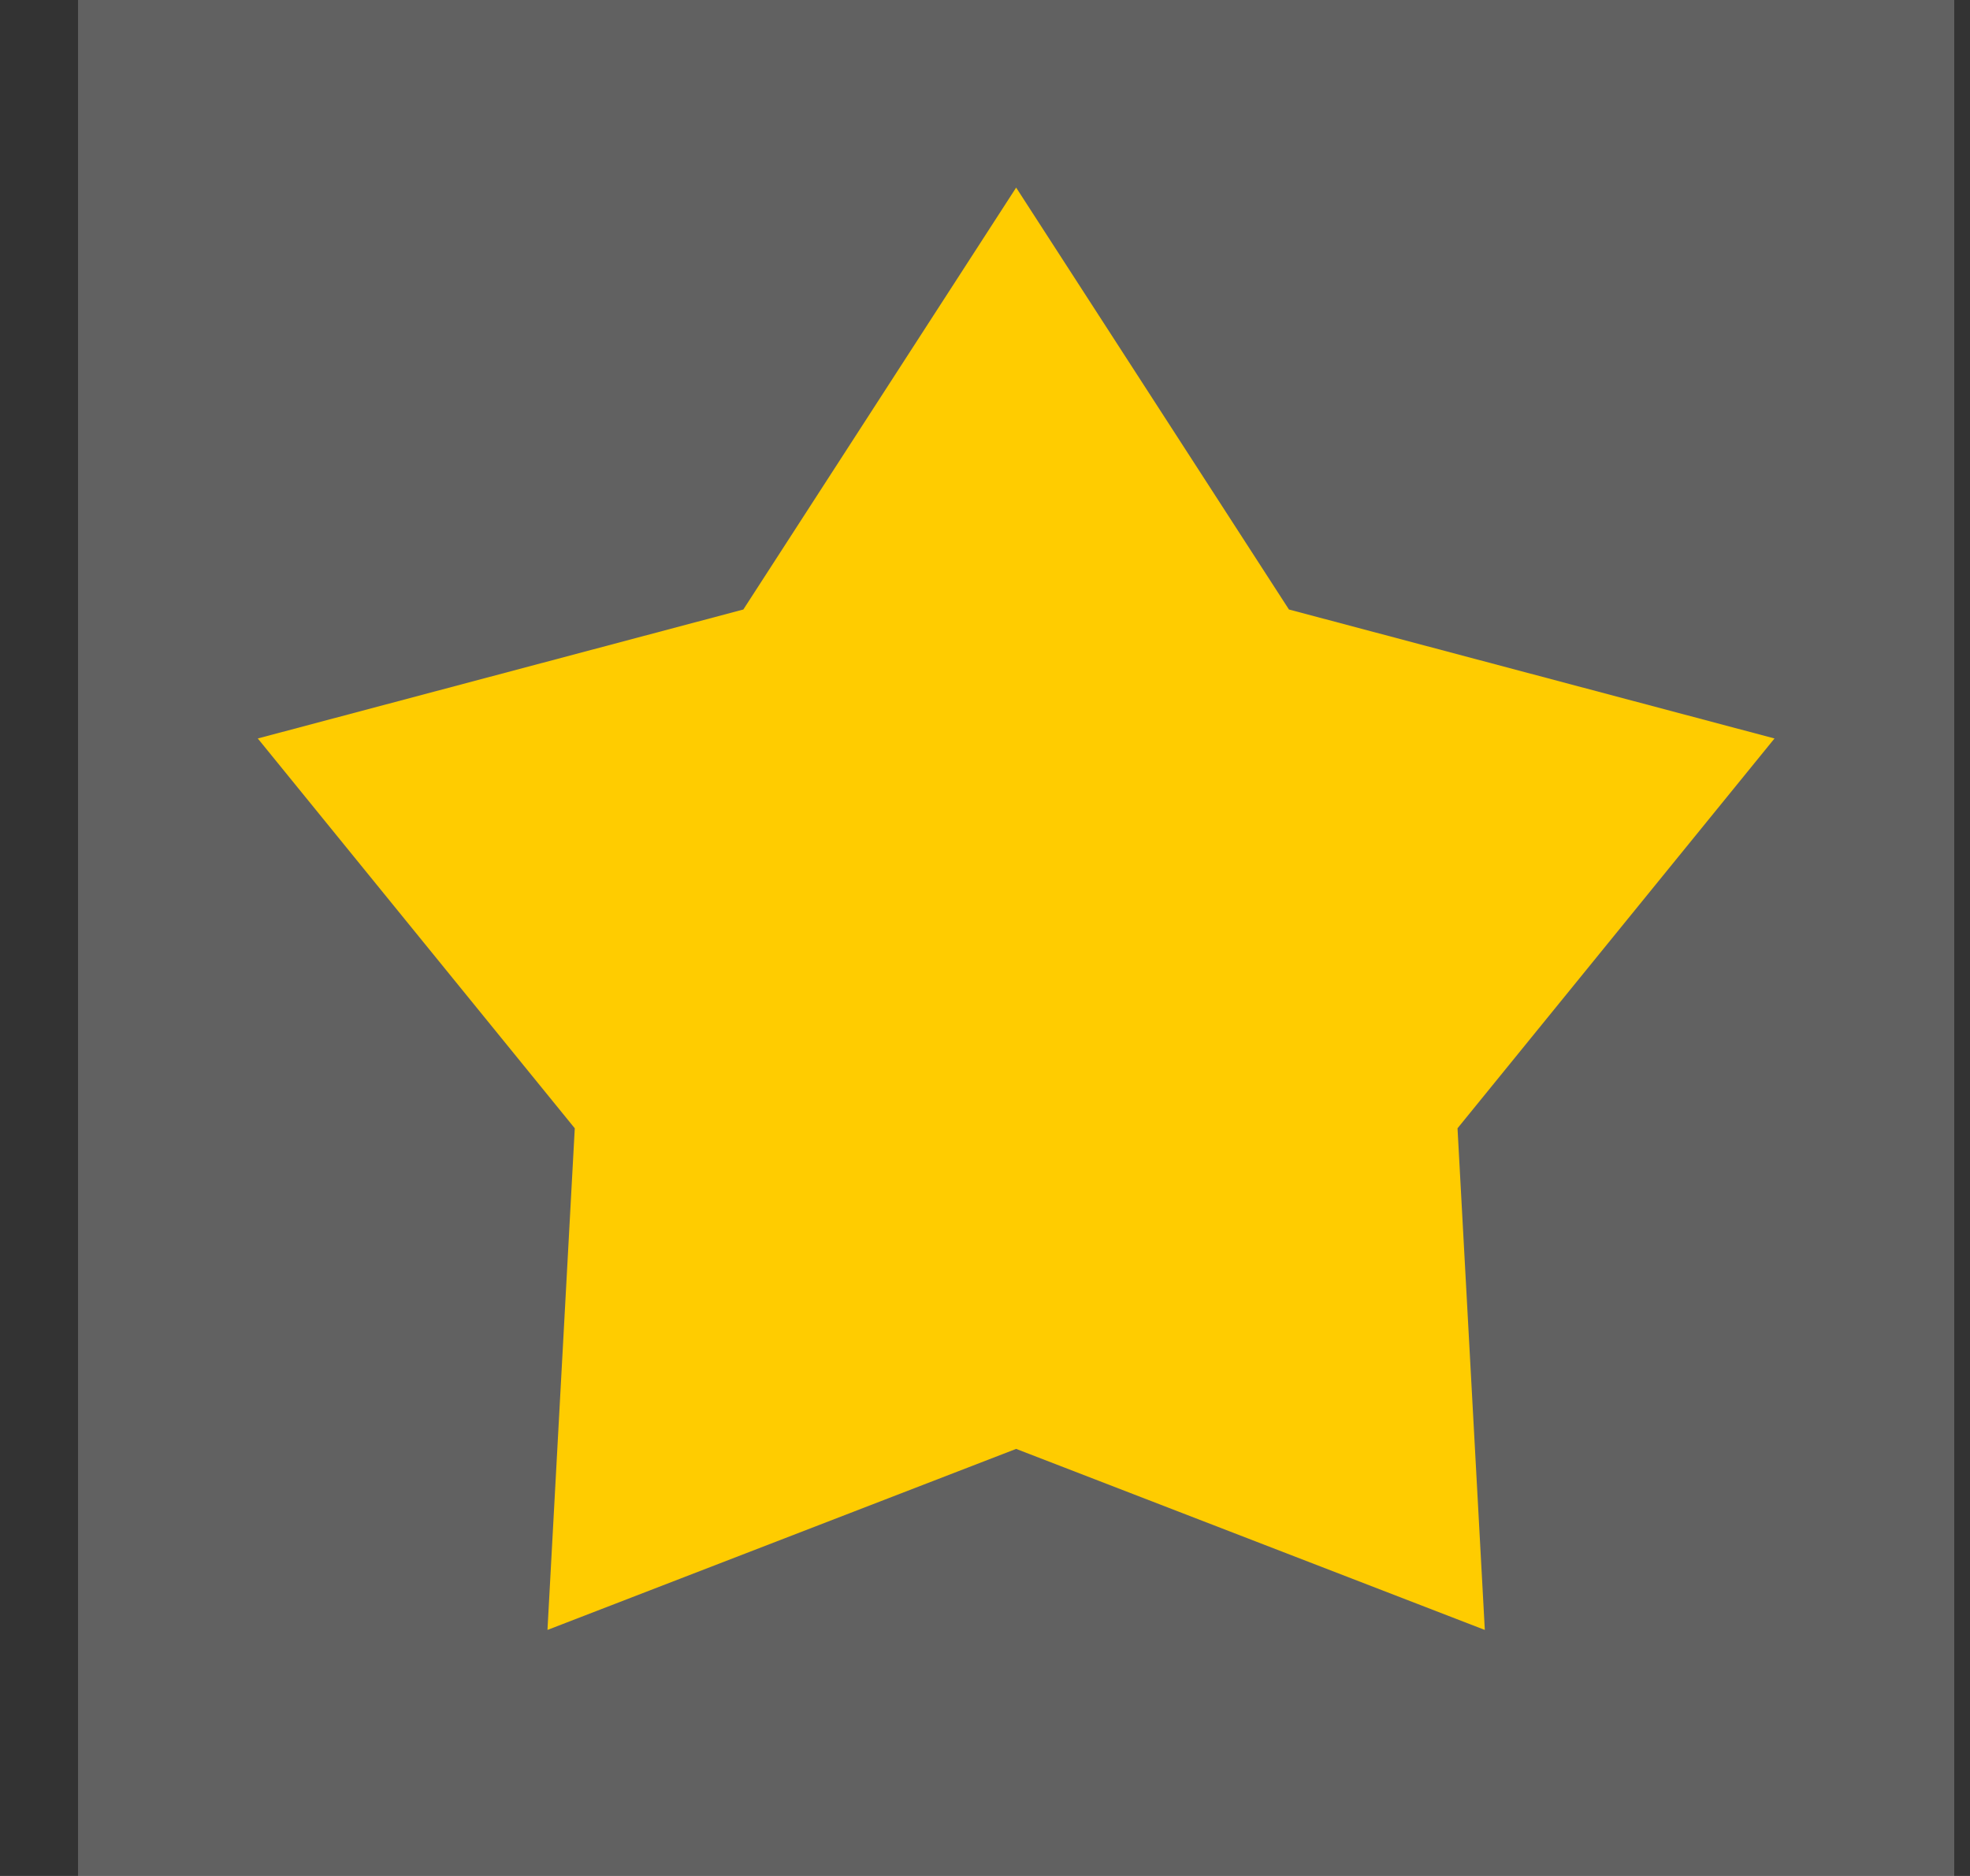 <svg width="21" height="20" viewBox="0 0 21 20" fill="none" xmlns="http://www.w3.org/2000/svg">
<rect x="0" y="0" width="21" height="20" fill="#333333" stroke="none"/>
<g id="Icon Button / 20px" clip-path="url(#clip0_3224_12478)">
<rect id="bg" opacity="0.23" x="0.832" y="20" width="20" height="20" transform="rotate(-90 0.832 20)" fill="white"/>
<path id="Star 1" d="M10.832 2L13.74 6.498L18.916 7.873L15.537 12.029L15.828 17.377L10.832 15.447L5.836 17.377L6.127 12.029L2.748 7.873L7.924 6.498L10.832 2Z" fill="#FFCC00"/>
</g>
<defs>
<clipPath id="clip0_3224_12478">
<rect width="20" height="20" fill="white" transform="translate(0.832)"/>
</clipPath>
</defs>
</svg>
